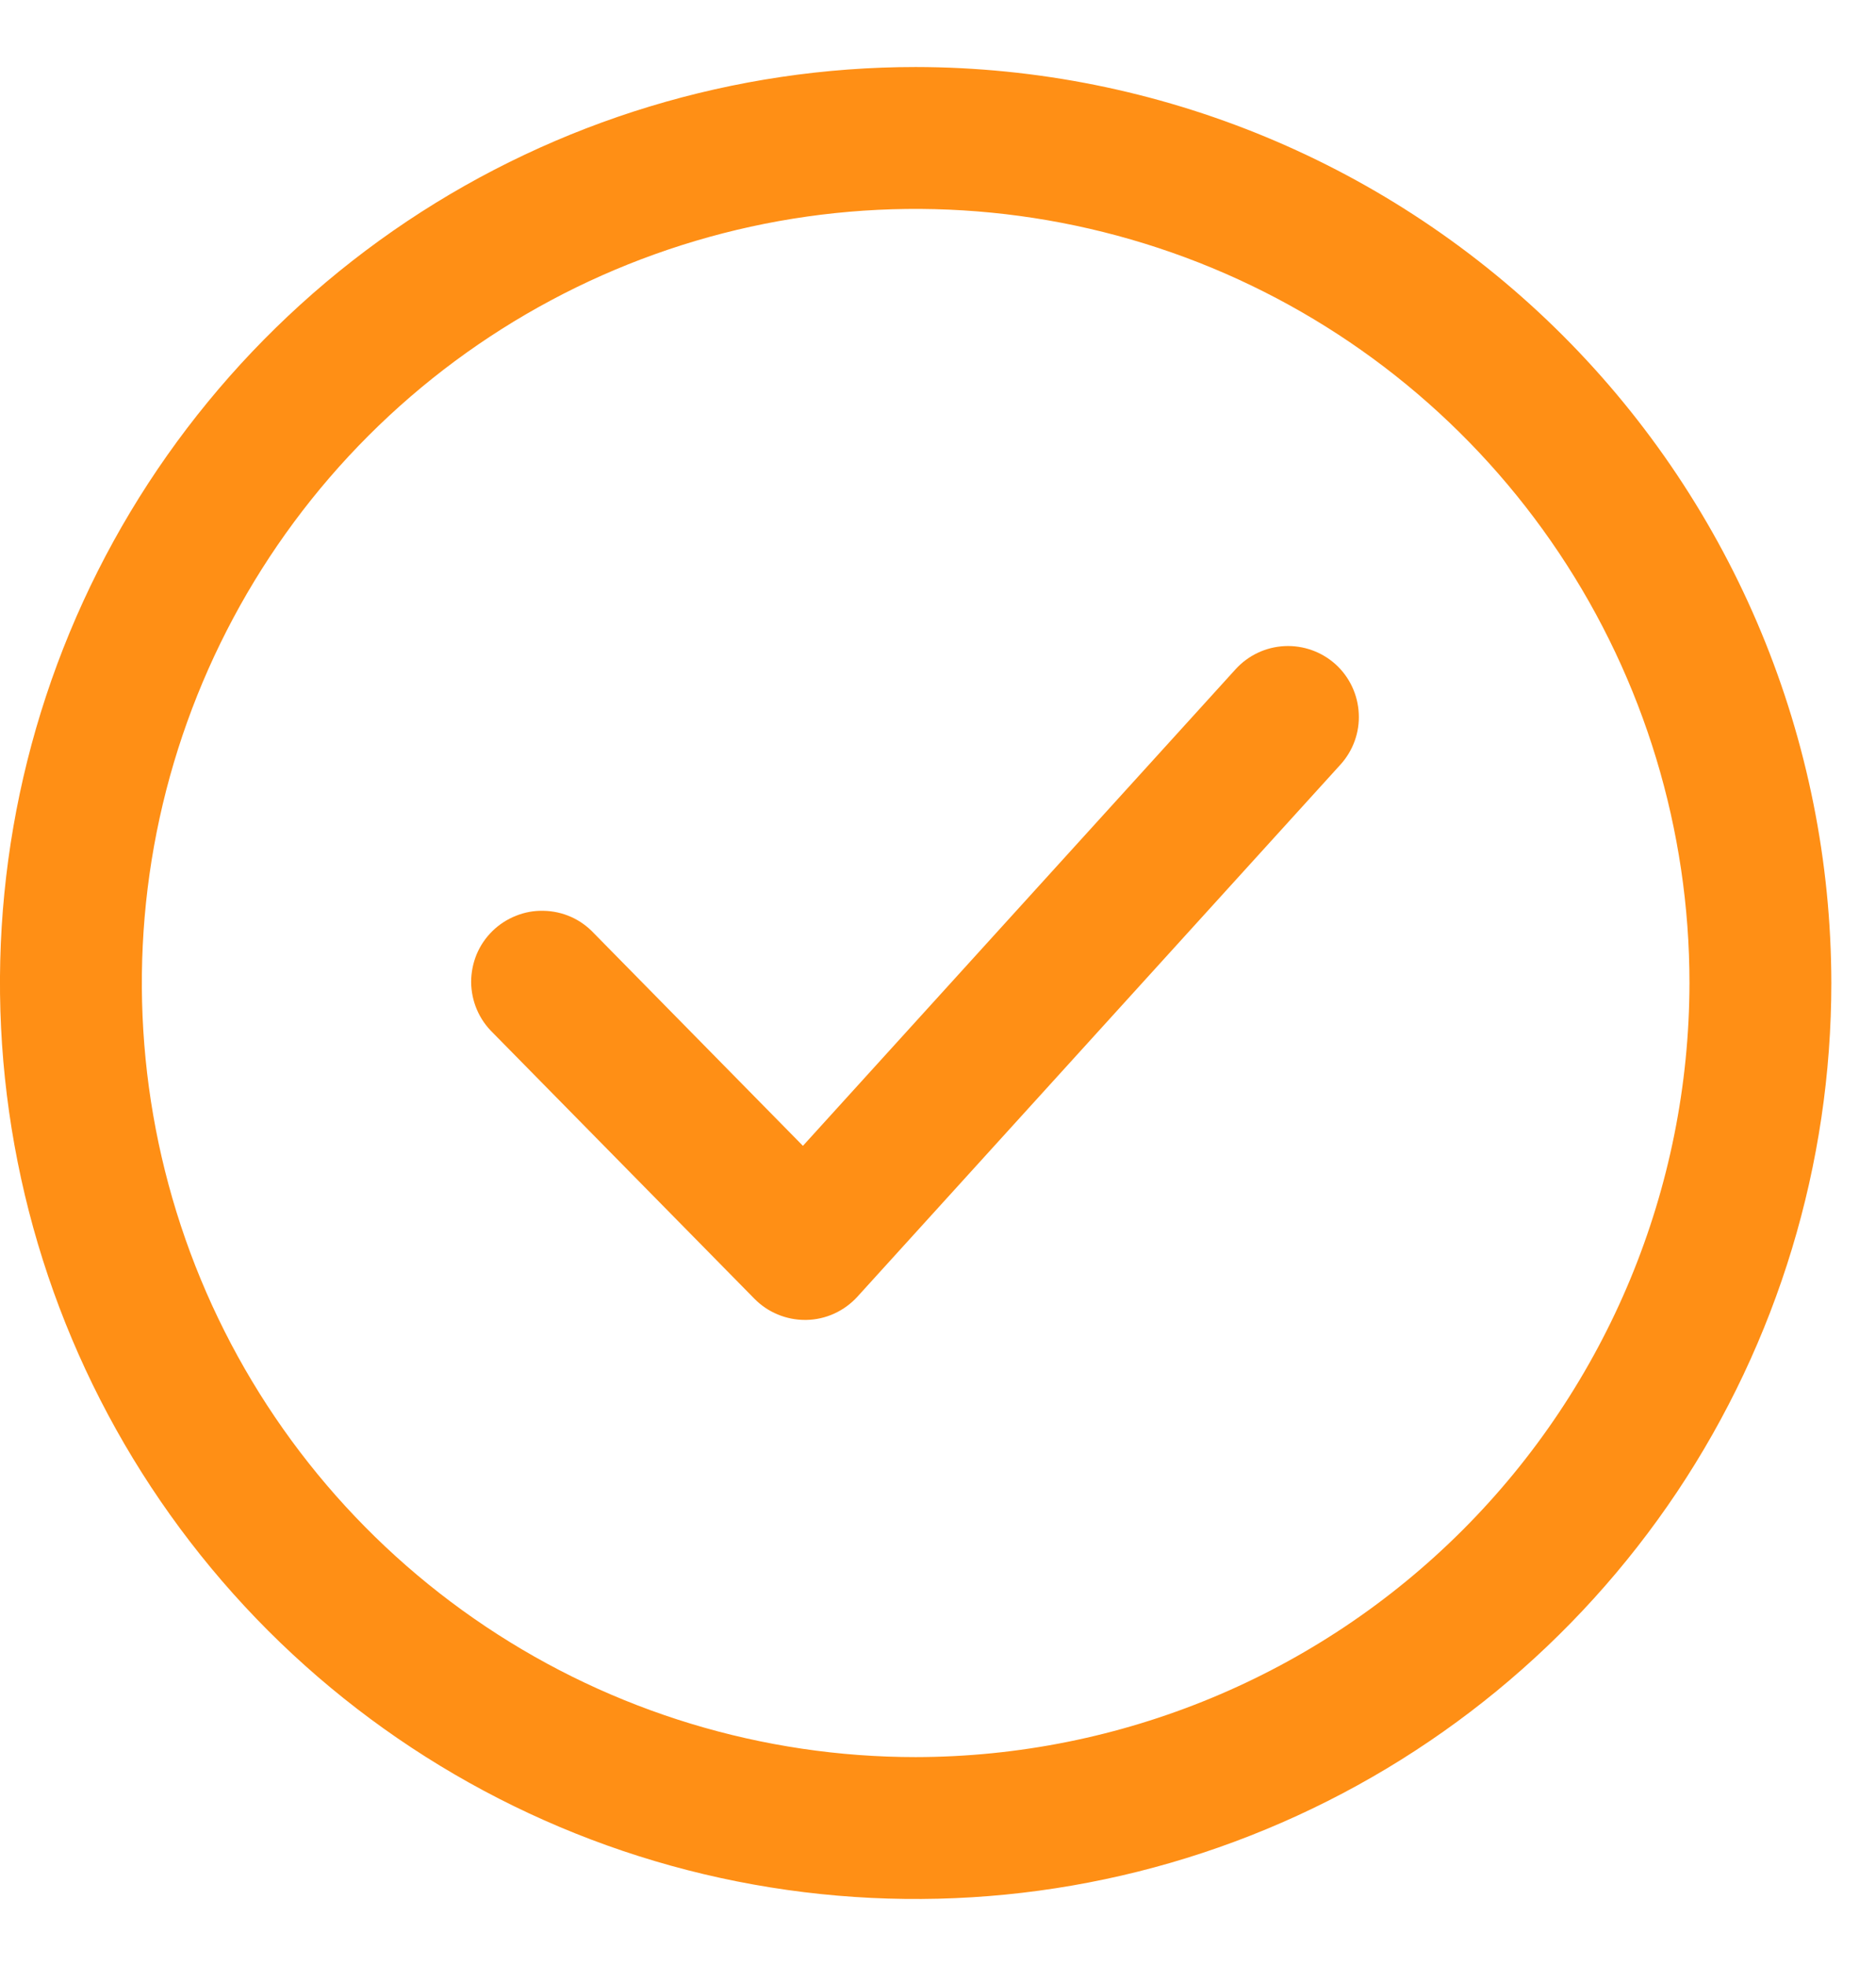 <svg width="21" height="22" viewBox="0 0 21 22" fill="none" xmlns="http://www.w3.org/2000/svg">
<path d="M10.25 0.75C8.223 0.75 6.241 1.351 4.555 2.477C2.87 3.604 1.556 5.205 0.78 7.077C0.004 8.95 -0.199 11.011 0.197 13C0.592 14.988 1.569 16.814 3.002 18.248C4.436 19.681 6.262 20.658 8.25 21.053C10.239 21.448 12.3 21.246 14.172 20.47C16.046 19.694 17.646 18.38 18.773 16.695C19.899 15.009 20.5 13.027 20.5 11C20.497 8.282 19.416 5.677 17.495 3.755C15.573 1.834 12.968 0.753 10.25 0.75V0.75ZM10.25 19.662C8.537 19.662 6.862 19.154 5.438 18.202C4.013 17.25 2.903 15.898 2.247 14.315C1.592 12.732 1.42 10.99 1.754 9.31C2.089 7.63 2.914 6.086 4.125 4.875C5.336 3.664 6.88 2.839 8.56 2.504C10.24 2.17 11.982 2.342 13.565 2.997C15.148 3.653 16.5 4.763 17.452 6.188C18.404 7.612 18.912 9.287 18.912 11C18.909 13.296 17.996 15.498 16.372 17.122C14.748 18.746 12.546 19.659 10.25 19.662Z" fill="#FF8F15"/>
<path d="M14.952 7.435C14.796 7.294 14.591 7.22 14.38 7.23C14.17 7.24 13.973 7.333 13.831 7.489L8.988 12.822L6.648 10.443C6.576 10.366 6.489 10.303 6.392 10.26C6.295 10.217 6.191 10.194 6.085 10.192C5.979 10.189 5.874 10.208 5.775 10.248C5.677 10.287 5.587 10.345 5.512 10.419C5.436 10.493 5.376 10.582 5.335 10.68C5.295 10.778 5.274 10.883 5.274 10.989C5.275 11.094 5.296 11.199 5.338 11.297C5.379 11.394 5.44 11.482 5.516 11.556L8.445 14.533C8.519 14.608 8.607 14.668 8.704 14.708C8.801 14.749 8.906 14.77 9.011 14.77H9.026C9.134 14.768 9.24 14.744 9.339 14.699C9.437 14.654 9.525 14.59 9.598 14.51L15.006 8.555C15.147 8.399 15.221 8.194 15.21 7.984C15.2 7.774 15.107 7.576 14.952 7.435Z" fill="#FF8F15"/>
</svg>
